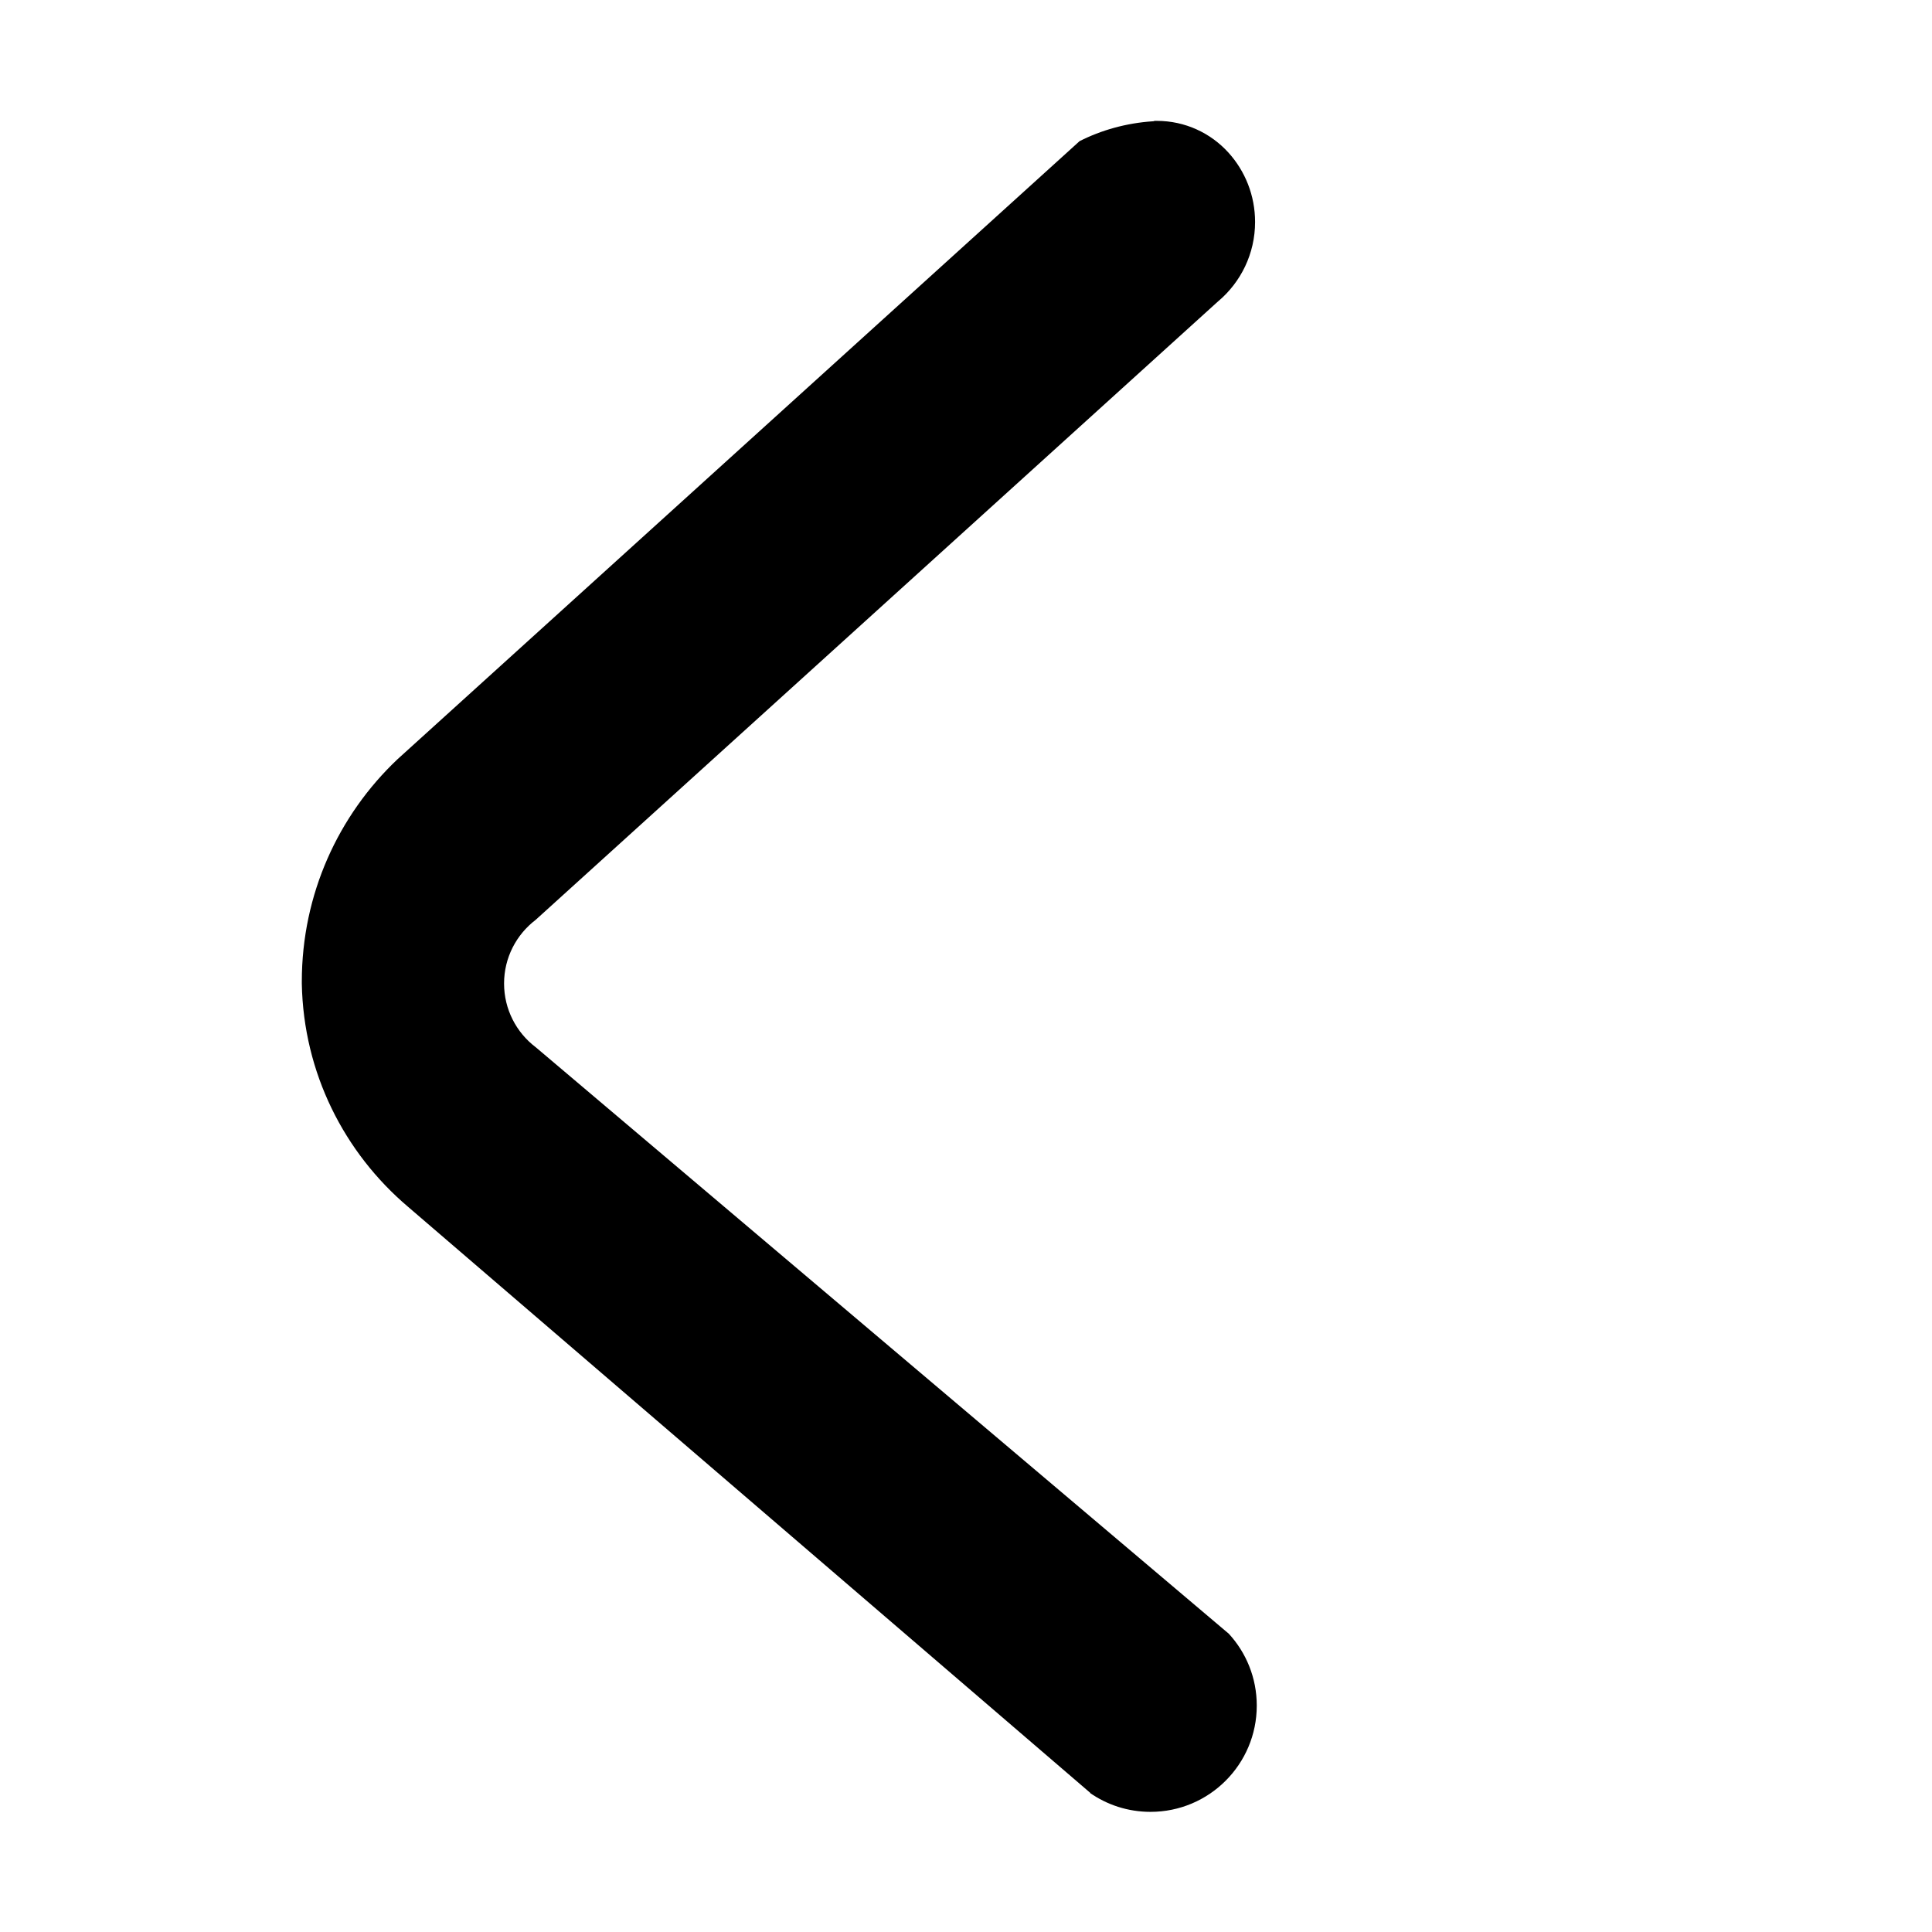 <!-- Generated by IcoMoon.io -->
<svg version="1.1" xmlns="http://www.w3.org/2000/svg" width="32" height="32" viewBox="0 0 32 32">
<title>left</title>
<path d="M19.118 2.002h0.043c0 0 0 0 0 0 0.471 0 0.894 0.203 1.187 0.527l0.001 0.001c0.273 0.303 0.439 0.705 0.439 1.147 0 0.525-0.236 0.996-0.608 1.311l-0.003 0.002-11.304 10.245c-0.32 0.244-0.524 0.626-0.524 1.055s0.204 0.811 0.521 1.053l0.003 0.002 11.48 9.715c0.287 0.312 0.463 0.73 0.463 1.19 0 0.972-0.788 1.76-1.76 1.76-0.375 0-0.723-0.117-1.009-0.318l0.006 0.004h0.006l-11.3-9.707c-1.057-0.897-1.732-2.217-1.76-3.695l-0-0.005v-0.026c0-0.002 0-0.004 0-0.006 0-1.448 0.607-2.754 1.58-3.677l0.002-0.002 11.3-10.24c0.356-0.181 0.772-0.3 1.213-0.329l0.010-0.001h0.010z"></path>
</svg>
